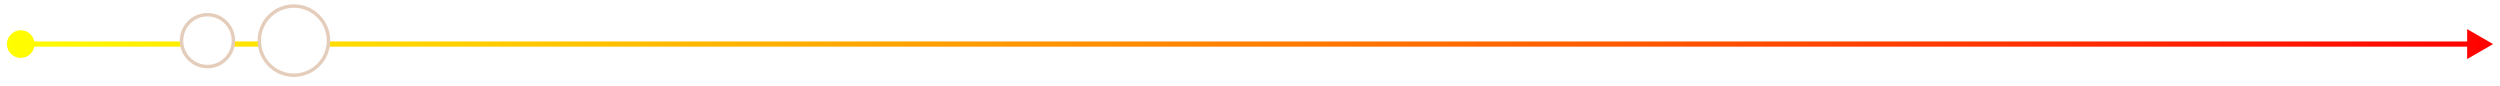<svg width="1446" height="50" viewBox="0 0 1446 25" fill="none" xmlns="http://www.w3.org/2000/svg" id="timeline">
    <g filter="url(#filter0_d_6_18)" fill="url(#timelineGradient)">
        <path d="M4 9C4 13.418 7.582 17 12 17C16.418 17 20 13.418 20 9C20 4.582 16.418 1 12 1C7.582 1 4 4.582 4 9ZM1442 9L1427 0.34L1427 17.66L1442 9ZM12 10.5L727 10.5L727 7.5L12 7.5L12 10.5ZM727 10.5L1084.5 10.5L1084.5 7.5L727 7.5L727 10.5ZM1084.5 10.5L1428.5 10.5L1428.5 7.5L1084.5 7.5L1084.5 10.5Z"/>
    </g>
    <defs>
        <filter id="filter0_d_6_18" x="0" y="0.34" width="1446" height="25.32" filterUnits="userSpaceOnUse" color-interpolation-filters="sRGB">
            <feFlood flood-opacity="0" result="BackgroundImageFix"/>
            <feColorMatrix in="SourceAlpha" type="matrix" values="0 0 0 0 0 0 0 0 0 0 0 0 0 0 0 0 0 0 127 0" result="hardAlpha"/>
            <feOffset dy="4"/>
            <feGaussianBlur stdDeviation="2"/>
            <feComposite in2="hardAlpha" operator="out"/>
            <feColorMatrix type="matrix" values="0 0 0 0 0 0 0 0 0 0 0 0 0 0 0 0 0 0 0.25 0"/>
            <feBlend mode="normal" in2="BackgroundImageFix" result="effect1_dropShadow_6_18"/>
            <feBlend mode="normal" in="SourceGraphic" in2="effect1_dropShadow_6_18" result="shape"/>
        </filter>
    </defs>
    <defs>
        <linearGradient id="timelineGradient" x1="0%" y1="0%" x2="100%" y2="0%">
            <stop offset="0%" style="stop-color:rgb(255,255,0);stop-opacity:1" />
            <stop offset="100%" style="stop-color:rgb(255,0,0);stop-opacity:1" />
        </linearGradient>
    </defs>
    <defs>
        <filter id="circle-filter" x="0%" y="-100%" width="100%" height="300%" filterUnits="userSpaceOnUse" color-interpolation-filters="sRGB">
            <feFlood flood-opacity="0" result="BackgroundImageFix"/>
            <feColorMatrix in="SourceAlpha" type="matrix" values="0 0 0 0 0 0 0 0 0 0 0 0 0 0 0 0 0 0 127 0" result="hardAlpha"/>
            <feOffset dy="2"/>
            <feGaussianBlur stdDeviation="1"/>
            <feComposite in2="hardAlpha" operator="out"/>
            <feColorMatrix type="matrix" values="0 0 0 0 0 0 0 0 0 0 0 0 0 0 0 0 0 0 0.25 0"/>
            <feBlend mode="normal" in2="BackgroundImageFix" result="effect1_dropShadow_6_18"/>
            <feBlend mode="normal" in="SourceGraphic" in2="effect1_dropShadow_6_18" result="shape"/>
        </filter>
    </defs>
    <!-- 添加圆形结点 -->
    <circle cx="120" cy="9" r="15" fill="#ffffff" stroke="#E5CDBC" stroke-width="2" filter="url(#circle-filter)"/>
    <circle cx="170" cy="9" r="20" fill="#ffffff" stroke="#E5CDBC" stroke-width="2" filter="url(#circle-filter)"/>
</svg>
